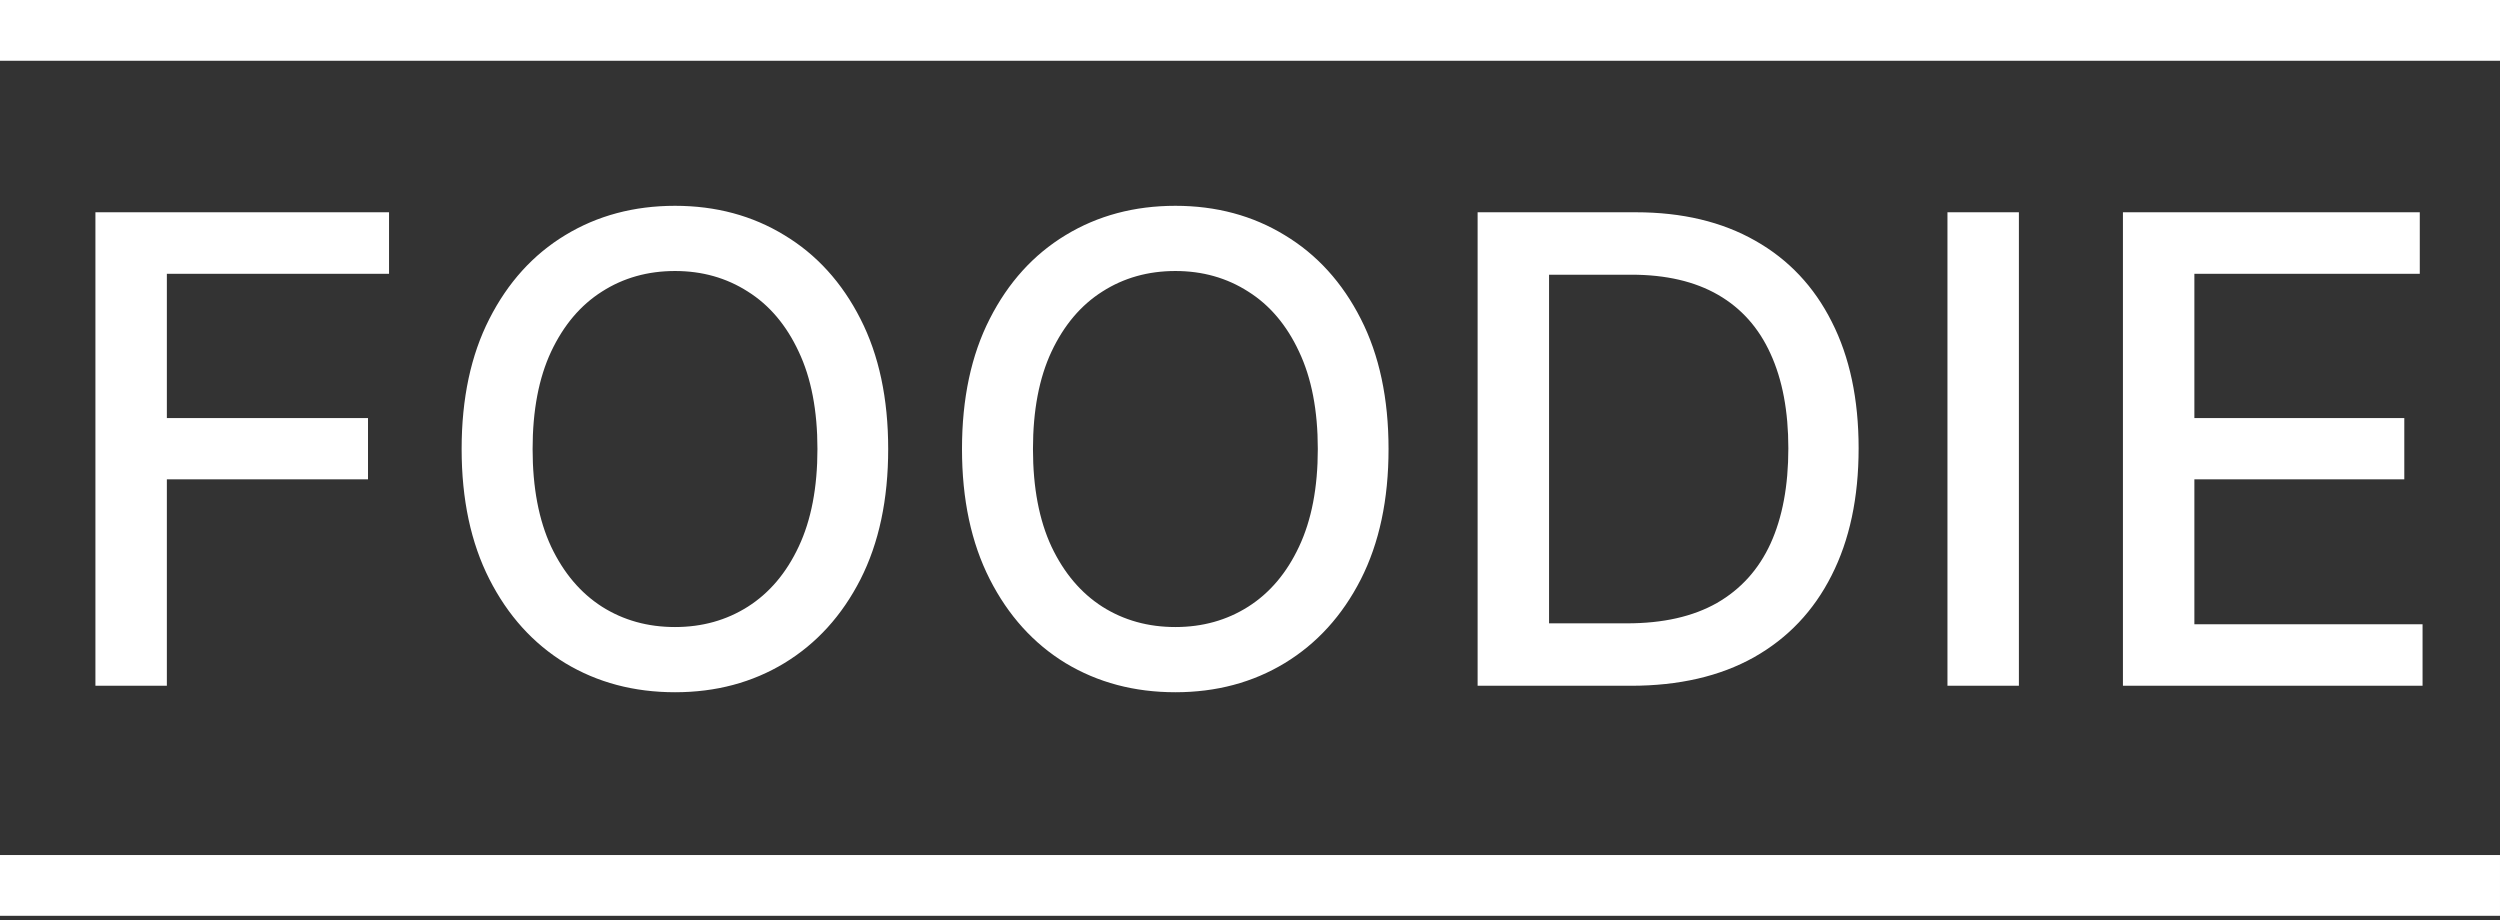 <svg width="288" height="106" viewBox="0 0 288 106" fill="none" xmlns="http://www.w3.org/2000/svg">
<rect x="0" y="0" width="288" height="106" fill="#333333" stroke="none"/>
<line y1="3.5" x2="288" y2="3.5" stroke="white" stroke-width="7"/>
<line x1="-0.001" y1="102" x2="287.999" y2="102" stroke="white" stroke-width="7"/>
<path d="M10.992 79V24.454H44.817V31.539H19.222V48.158H42.394V55.216H19.222V79H10.992ZM102.319 51.727C102.319 57.551 101.254 62.558 99.123 66.749C96.992 70.921 94.071 74.135 90.36 76.39C86.667 78.627 82.468 79.746 77.763 79.746C73.04 79.746 68.823 78.627 65.112 76.39C61.419 74.135 58.507 70.912 56.376 66.722C54.245 62.532 53.18 57.533 53.18 51.727C53.18 45.903 54.245 40.905 56.376 36.733C58.507 32.542 61.419 29.328 65.112 27.091C68.823 24.836 73.04 23.709 77.763 23.709C82.468 23.709 86.667 24.836 90.36 27.091C94.071 29.328 96.992 32.542 99.123 36.733C101.254 40.905 102.319 45.903 102.319 51.727ZM94.169 51.727C94.169 47.288 93.45 43.551 92.012 40.515C90.591 37.461 88.638 35.152 86.152 33.59C83.684 32.01 80.888 31.22 77.763 31.22C74.62 31.22 71.815 32.01 69.347 33.59C66.879 35.152 64.925 37.461 63.487 40.515C62.067 43.551 61.356 47.288 61.356 51.727C61.356 56.166 62.067 59.913 63.487 62.967C64.925 66.003 66.879 68.311 69.347 69.891C71.815 71.454 74.62 72.235 77.763 72.235C80.888 72.235 83.684 71.454 86.152 69.891C88.638 68.311 90.591 66.003 92.012 62.967C93.45 59.913 94.169 56.166 94.169 51.727ZM159.96 51.727C159.96 57.551 158.895 62.558 156.764 66.749C154.634 70.921 151.713 74.135 148.002 76.39C144.309 78.627 140.11 79.746 135.404 79.746C130.681 79.746 126.464 78.627 122.753 76.39C119.06 74.135 116.148 70.912 114.018 66.722C111.887 62.532 110.822 57.533 110.822 51.727C110.822 45.903 111.887 40.905 114.018 36.733C116.148 32.542 119.06 29.328 122.753 27.091C126.464 24.836 130.681 23.709 135.404 23.709C140.11 23.709 144.309 24.836 148.002 27.091C151.713 29.328 154.634 32.542 156.764 36.733C158.895 40.905 159.96 45.903 159.96 51.727ZM151.811 51.727C151.811 47.288 151.092 43.551 149.653 40.515C148.233 37.461 146.28 35.152 143.794 33.59C141.326 32.01 138.529 31.22 135.404 31.22C132.262 31.22 129.456 32.01 126.988 33.59C124.52 35.152 122.567 37.461 121.129 40.515C119.708 43.551 118.998 47.288 118.998 51.727C118.998 56.166 119.708 59.913 121.129 62.967C122.567 66.003 124.52 68.311 126.988 69.891C129.456 71.454 132.262 72.235 135.404 72.235C138.529 72.235 141.326 71.454 143.794 69.891C146.28 68.311 148.233 66.003 149.653 62.967C151.092 59.913 151.811 56.166 151.811 51.727ZM187.879 79H170.221V24.454H188.438C193.783 24.454 198.373 25.547 202.208 27.73C206.043 29.897 208.982 33.013 211.024 37.079C213.083 41.127 214.113 45.983 214.113 51.647C214.113 57.329 213.074 62.212 210.997 66.296C208.937 70.38 205.954 73.522 202.048 75.724C198.142 77.908 193.419 79 187.879 79ZM178.451 71.809H187.426C191.581 71.809 195.035 71.028 197.787 69.465C200.539 67.885 202.599 65.603 203.966 62.62C205.333 59.62 206.017 55.962 206.017 51.647C206.017 47.368 205.333 43.737 203.966 40.754C202.616 37.771 200.601 35.508 197.92 33.963C195.239 32.418 191.91 31.646 187.932 31.646H178.451V71.809ZM232.577 24.454V79H224.347V24.454H232.577ZM244.562 79V24.454H278.759V31.539H252.792V48.158H276.975V55.216H252.792V71.915H279.079V79H244.562Z" fill="white"/>
</svg>
